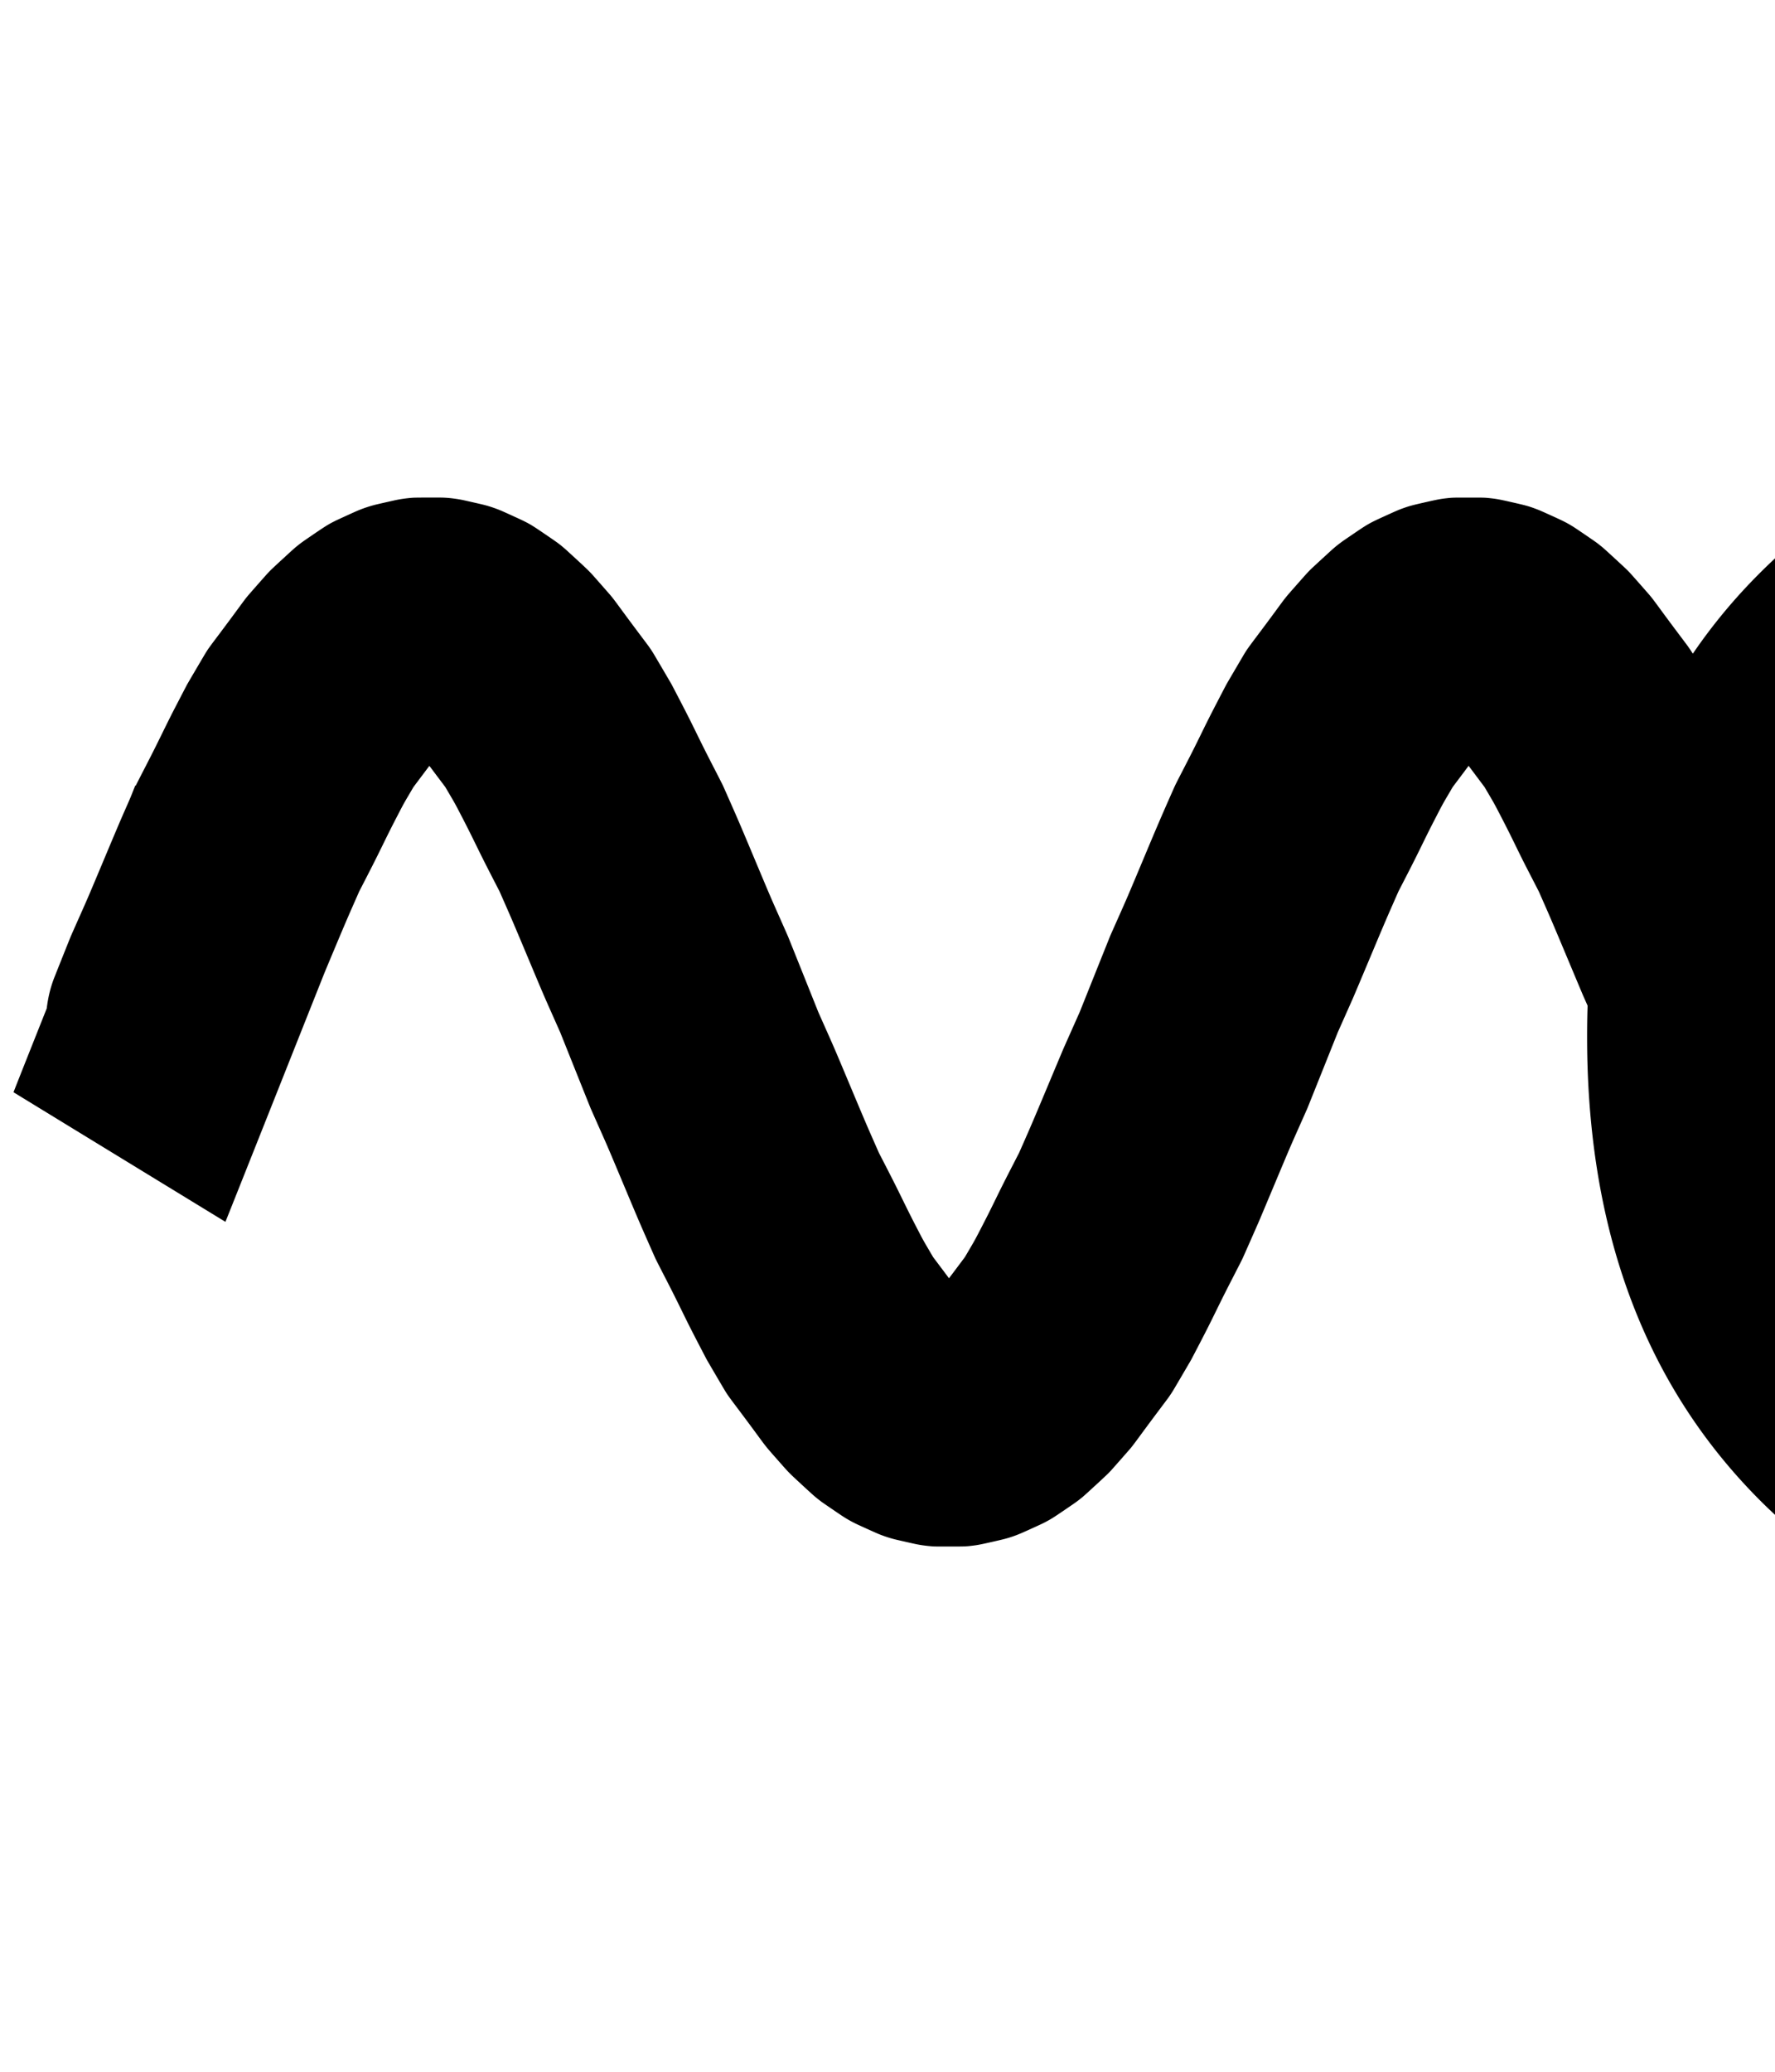 <svg xmlns="http://www.w3.org/2000/svg" viewBox="0 0 1536 1792" height="1792" width="1536">
    <path d="M1946.662 1455.578c-32.435-.463-60.537-2.226-89.2-5.598-81.756-9.617-153.943-31.353-217.6-65.519-48.886-26.239-93.219-60.518-130.46-100.876-37.72-40.878-67.551-86.968-89.54-138.345-28.409-66.376-43.744-141.278-46.15-225.402-.407-14.258-.406-32.53 0-46.362l.108-3.612-2.017-4.538c-2.465-5.545-.88-1.799-16.126-38.138-10.609-25.289-13.705-32.56-18.413-43.25l-5.66-12.85-6.588-12.8c-7.768-15.095-6.98-13.525-14.455-28.8-4.375-8.94-7.41-14.972-11.626-23.1-5.665-10.924-5.734-11.05-9.994-18.3l-4.29-7.3-6.678-8.9c-3.672-4.895-6.776-9.03-6.898-9.19l-.22-.29-1.095 1.49c-.601.82-3.69 4.937-6.862 9.15l-5.768 7.661-4.396 7.49c-4.39 7.48-4.403 7.503-10.092 18.489-4.286 8.277-7.288 14.255-12.128 24.15-4.836 9.89-8.16 16.51-13.407 26.7l-6.977 13.55-5.853 13.3c-4.925 11.19-7.94 18.278-19.015 44.683-7.24 17.261-13.907 33.056-14.818 35.1a45746.9 45746.9 0 0 0-7.235 16.267l-5.58 12.55-7.42 18.55a56173.169 56173.169 0 0 1-13.172 32.9l-5.753 14.35-7.495 16.85c-7.408 16.655-7.645 17.208-20.484 47.813-7.144 17.03-13.368 31.835-13.83 32.9-2.421 5.57-13.599 30.881-14.303 32.387-.45.962-4.168 8.252-8.263 16.2-5.766 11.193-9.001 17.628-14.354 28.55-5.739 11.712-8.113 16.42-14.016 27.8-3.91 7.535-7.435 14.285-7.835 15-.83 1.482-14.382 24.572-15.495 26.4-1.045 1.718-3.002 4.663-4.218 6.35-.575.797-4.4 5.905-8.499 11.35a2380.657 2380.657 0 0 0-14.28 19.2c-6.833 9.308-8.038 10.906-10.002 13.26-1.255 1.504-15.157 17.296-16.8 19.085-2.244 2.442-4.752 4.842-12.604 12.064-10.988 10.105-11.437 10.503-14.847 13.153-2.963 2.303-2.98 2.315-14.296 10.018-7.95 5.41-10.17 6.797-14.868 9.284-2.534 1.342-3.894 1.98-13.358 6.271-8.107 3.676-11.134 4.936-15.048 6.267-5.036 1.712-6.996 2.227-17.83 4.684-9.8 2.223-12.275 2.705-16.75 3.258-5.805.717-6.868.756-20.75.756-11.062 0-12.747-.02-14.65-.177-5.077-.417-9.199-.974-13.4-1.813-1.985-.396-16.52-3.687-18.64-4.22-4.566-1.15-9.75-2.861-14.26-4.71-1.866-.765-15.599-6.959-18.75-8.457-4.629-2.2-8.934-4.656-13.45-7.67-3.77-2.517-15.17-10.305-16.566-11.319a110.113 110.113 0 0 1-7.484-5.972c-2.983-2.615-17.279-15.822-19.433-17.953-2.997-2.966-3.833-3.882-11.87-13.009-10.23-11.62-9.123-10.24-18.712-23.3a2341.026 2341.026 0 0 0-13.98-18.8c-9.18-12.19-9.868-13.142-12.286-17.016-1.014-1.625-14.65-24.839-15.822-26.934-.507-.908-4.107-7.793-8-15.3-5.847-11.275-8.263-16.069-13.887-27.552-5.287-10.793-8.49-17.165-14.33-28.5-4.135-8.029-7.864-15.34-8.287-16.248-.422-.908-3.872-8.693-7.665-17.3-6.231-14.14-8.178-18.705-20.183-47.318-13.1-31.222-13.39-31.898-20.555-48-3.997-8.983-7.548-17.007-7.892-17.832-.344-.825-6.37-15.855-13.394-33.4l-12.77-31.9-7.333-16.5c-7.199-16.197-7.576-17.077-20.503-47.9-11.04-26.32-14.1-33.51-18.916-44.45l-5.742-13.05-7.026-13.65c-5.28-10.257-8.613-16.894-13.407-26.7-4.86-9.938-7.751-15.694-12.126-24.136-5.729-11.057-5.755-11.105-10.086-18.479l-4.342-7.393-5.625-7.47a2009.924 2009.924 0 0 1-6.863-9.152c-.681-.926-1.272-1.646-1.312-1.601-.04.044-3.147 4.175-6.903 9.179l-6.828 9.097-4.32 7.353c-4.305 7.329-4.338 7.39-10.071 18.453-4.39 8.472-7.274 14.212-12.183 24.249-4.824 9.864-8.174 16.536-13.406 26.7l-6.975 13.55-5.75 13.057c-4.375 9.937-7.808 17.965-14.367 33.6-4.74 11.299-9.123 21.78-9.74 23.293-.618 1.512-20.176 50.686-43.462 109.275-23.286 58.589-42.38 106.525-42.429 106.525-.08 0-183.218-111.938-183.384-112.088-.037-.034 6.41-16.352 14.328-36.262l14.396-36.2.251-1.85c1.14-8.399 2.966-15.852 5.694-23.25.6-1.629 13.855-34.814 14.978-37.5.298-.715 3.817-8.658 7.82-17.65 7.178-16.132 7.452-16.772 20.554-48 9.816-23.395 14.406-34.206 17.6-41.45 5.565-12.621 5.275-11.943 7.67-17.95a522.663 522.663 0 0 1 2.082-5.184c.017-.019.111.01.21.066.158.088.251-.05.789-1.166.335-.696 3.913-7.679 7.95-15.516 5.675-11.014 8.888-17.406 14.15-28.15 3.744-7.645 8.139-16.465 9.765-19.6l7.178-13.84c2.321-4.478 4.538-8.708 4.925-9.4 1.175-2.1 15.146-25.863 16.056-27.31 2.409-3.827 2.75-4.298 12.381-17.1a2406.424 2406.424 0 0 0 14.089-18.95c7.055-9.614 7.911-10.75 9.886-13.117 1.669-2 15.203-17.365 17.119-19.433 2.439-2.634 4.49-4.59 13.147-12.547 9.381-8.622 9.985-9.16 12.95-11.54 2.995-2.405 4.217-3.282 11.5-8.25 12.74-8.693 14.906-10.043 20.948-13.063 1.62-.81 14.905-6.888 18.302-8.373 5.49-2.4 11.945-4.546 17.95-5.965 2.501-.59 14.6-3.326 16.15-3.65 4.358-.914 8.82-1.541 14.05-1.976 1.665-.139 3.919-.174 13.45-.21 11.543-.043 13.845 0 17.85.328 3.585.295 8.321.964 12 1.696 1.757.349 15.402 3.437 17.9 4.051 5.203 1.278 10.4 2.993 15.6 5.148 2.595 1.074 17.68 7.964 20.05 9.157 5.754 2.896 7.72 4.113 18.45 11.42 9.996 6.808 11.517 7.905 15.056 10.853 2.1 1.75 2.612 2.212 11.644 10.504 8.195 7.524 11.814 11.03 14.465 14.017 4.664 5.254 14.573 16.542 15.581 17.75 1.991 2.385 3.07 3.815 9.957 13.2a2393.385 2393.385 0 0 0 14.088 18.95c4.076 5.417 7.78 10.351 8.23 10.964 1.065 1.446 3.071 4.415 4.175 6.178 1.01 1.614 15.01 25.43 16.066 27.331.39.702 3.907 7.442 7.816 14.977 5.892 11.358 8.28 16.093 13.967 27.7 5.305 10.826 8.548 17.276 14.304 28.45 4.095 7.947 7.815 15.24 8.267 16.206.453.967 3.934 8.82 7.737 17.45 6.235 14.153 8.218 18.803 20.193 47.344 13.084 31.185 13.386 31.89 20.542 47.972 3.995 8.978 7.595 17.123 8.002 18.1.406.978 6.476 16.11 13.49 33.628l12.752 31.85 7.12 16c6.996 15.72 7.354 16.555 20.404 47.663 11.19 26.676 14.19 33.724 19.046 44.75l5.764 13.087 6.978 13.55c5.263 10.22 8.558 16.782 13.409 26.7 4.812 9.84 7.851 15.893 12.075 24.05 5.626 10.866 5.657 10.923 10.058 18.426l4.414 7.526 5.9 7.836c3.245 4.31 6.328 8.425 6.85 9.146.523.72.973 1.307 1 1.304.028 0 3.143-4.134 6.923-9.179l6.872-9.173 4.313-7.343c4.298-7.319 4.332-7.38 10.09-18.493 4.412-8.513 7.287-14.236 12.159-24.2 4.804-9.827 8.104-16.397 13.359-26.603l6.978-13.554 5.661-12.846c4.745-10.768 7.787-17.913 18.794-44.147a35746.85 35746.85 0 0 1 13.584-32.35c.247-.578 3.585-8.093 7.417-16.7l6.967-15.65 8.483-21.2c4.666-11.66 10.64-26.578 13.278-33.15l4.794-11.95 7.46-16.769c7.389-16.608 7.586-17.068 20.624-48.15 12.973-30.928 16.277-38.611 26.822-62.381 1.34-3.021 2.233-4.795 9.737-19.35 5.647-10.954 8.693-17.014 13.823-27.5 5.455-11.151 7.828-15.86 13.885-27.55 4.018-7.755 7.703-14.81 8.19-15.676.971-1.73 14.248-24.353 15.403-26.247 2.415-3.96 3.546-5.536 12.538-17.477a2283.598 2283.598 0 0 0 13.729-18.45c10.288-14.017 8.486-11.774 19.565-24.35 7.944-9.017 9.624-10.847 12.36-13.462 2.12-2.026 16.398-15.156 18.342-16.867a108.7 108.7 0 0 1 7.75-6.18c1.634-1.183 1.677-1.214 9.9-6.81 12.922-8.795 14.015-9.412 27.777-15.67 10.393-4.726 11.62-5.248 15.876-6.76 5.046-1.795 7.592-2.476 18.472-4.946 11.128-2.527 13.573-2.983 19.275-3.598 4.544-.49 5.142-.507 18.45-.507 13.51 0 13.974.014 18.9.556 5.555.61 7.731 1.02 18.85 3.541 11.38 2.581 14.194 3.355 19.9 5.473 3.294 1.223 4.947 1.932 13.05 5.6 10.355 4.685 13.591 6.292 18.05 8.962 2.42 1.45 4.096 2.56 12.236 8.106 9.175 6.253 9.846 6.732 13.164 9.4 2.736 2.199 2.755 2.216 13.3 11.905 7.71 7.084 9.812 9.086 12.138 11.559 1.691 1.798 15.66 17.637 17.52 19.864 1.971 2.363 2.947 3.658 10.196 13.534a2350.678 2350.678 0 0 0 14.097 18.95c4.079 5.417 7.832 10.428 8.339 11.134 1.004 1.398 2.99 4.357 3.752 5.591.264.426.508.773.544.77.035-.003.59-.779 1.232-1.725a387.15 387.15 0 0 1 3.253-4.67c20.405-28.865 43.706-55.108 71.033-80.005a501.574 501.574 0 0 1 48.746-39.108c66.216-46.645 144.453-77.5 234.25-92.387 38.376-6.362 77.857-9.75 121.2-10.4 64.165-.964 124.74 5.439 183.2 19.363 46.534 11.084 91.981 26.942 135.625 47.324 6.843 3.196 9.492 4.484 18.4 8.944l8.775 4.393v111.6c0 109.791 0 111.598-.19 111.463-.732-.526-13.435-8.968-15.394-10.23-30.473-19.63-58.906-35.16-88.216-48.18-59.958-26.635-121.37-40.662-188.15-42.974-12.012-.416-27.093-.377-37.75.097-48.063 2.14-89.938 11.814-127.432 29.441-24.044 11.304-46.07 25.967-66.018 43.947-6.354 5.729-14.14 13.517-20.255 20.262-23.874 26.336-43.008 57.323-56.994 92.3-15.642 39.117-25.076 83.723-28.194 133.3-.842 13.385-1.147 23.662-1.146 38.6 0 13.134.18 20.412.795 32.3 1.36 26.3 4.635 52.104 9.6 75.667 12.86 61.03 37.375 111.859 73.835 153.083 6.804 7.693 15.18 16.144 22.811 23.013 16.267 14.644 34.407 27.352 53.648 37.582 2.689 1.43 9.582 4.875 12.3 6.148 36.018 16.866 76.515 26.493 122 29.001 7.505.414 12.11.55 21 .622 32.541.262 65.418-2.519 96.55-8.167 34.741-6.303 67.61-15.973 100.6-29.597 36.506-15.075 73.104-34.93 110.725-60.069l5.875-3.926V1375.514l-8.775 4.393c-8.673 4.342-11.231 5.588-17.675 8.608-63.124 29.585-130.236 49.696-198.65 59.53-29.752 4.277-58.09 6.6-90.25 7.396-4.063.1-24.33.198-28.6.137z"/>
</svg>
